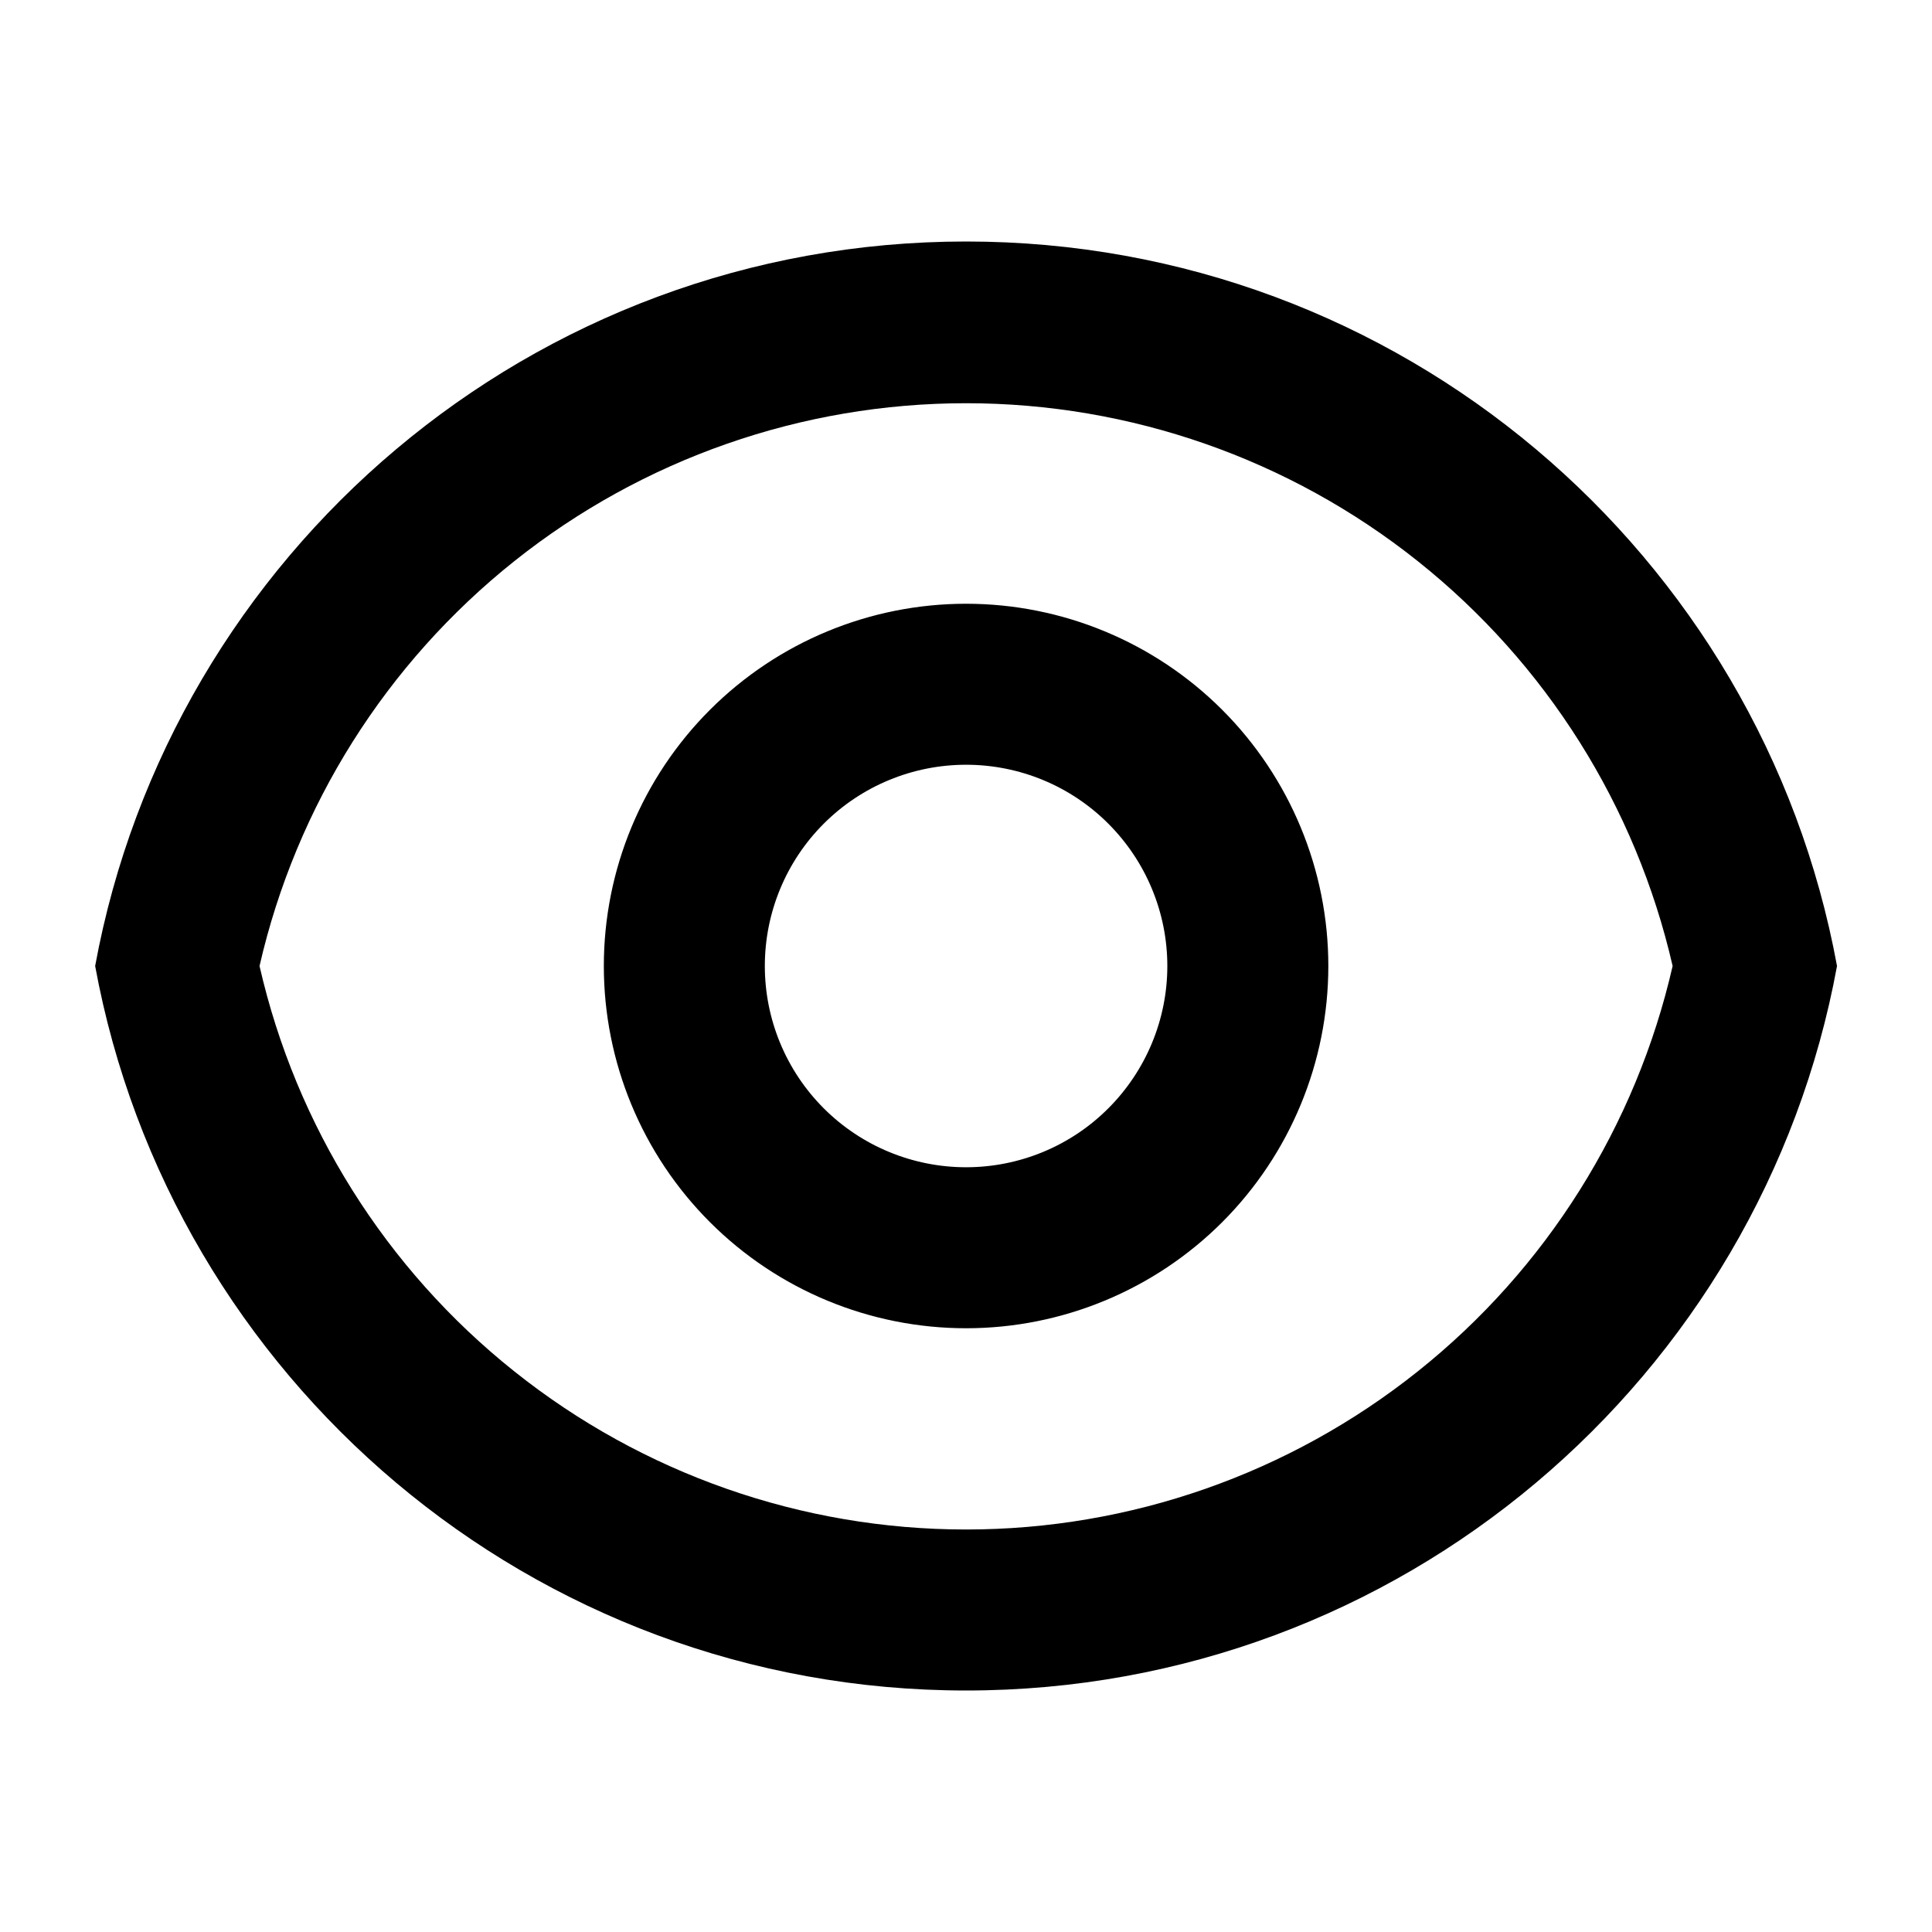 <svg width="24" height="24" viewBox="0 0 24 24" fill="none" xmlns="http://www.w3.org/2000/svg">
<path d="M12.001 3C17.393 3 21.879 6.88 22.82 12C21.88 17.12 17.393 21 12.001 21C6.609 21 2.123 17.12 1.182 12C2.122 6.88 6.609 3 12.001 3ZM12.001 19C14.04 19 16.019 18.307 17.613 17.035C19.208 15.764 20.323 13.988 20.778 12C20.322 10.013 19.206 8.24 17.611 6.97C16.017 5.7 14.039 5.009 12.001 5.009C9.962 5.009 7.984 5.7 6.39 6.97C4.796 8.24 3.679 10.013 3.224 12C3.678 13.988 4.793 15.764 6.388 17.035C7.982 18.307 9.961 19 12.001 19ZM12.001 16.5C10.807 16.5 9.663 16.026 8.819 15.182C7.975 14.338 7.501 13.194 7.501 12C7.501 10.806 7.975 9.662 8.819 8.818C9.663 7.974 10.807 7.5 12.001 7.5C13.194 7.5 14.339 7.974 15.183 8.818C16.026 9.662 16.501 10.806 16.501 12C16.501 13.194 16.026 14.338 15.183 15.182C14.339 16.026 13.194 16.5 12.001 16.5ZM12.001 14.5C12.664 14.5 13.3 14.237 13.768 13.768C14.237 13.299 14.501 12.663 14.501 12C14.501 11.337 14.237 10.701 13.768 10.232C13.3 9.763 12.664 9.5 12.001 9.5C11.338 9.5 10.702 9.763 10.233 10.232C9.764 10.701 9.501 11.337 9.501 12C9.501 12.663 9.764 13.299 10.233 13.768C10.702 14.237 11.338 14.5 12.001 14.5Z" fill="black"/>
</svg>
